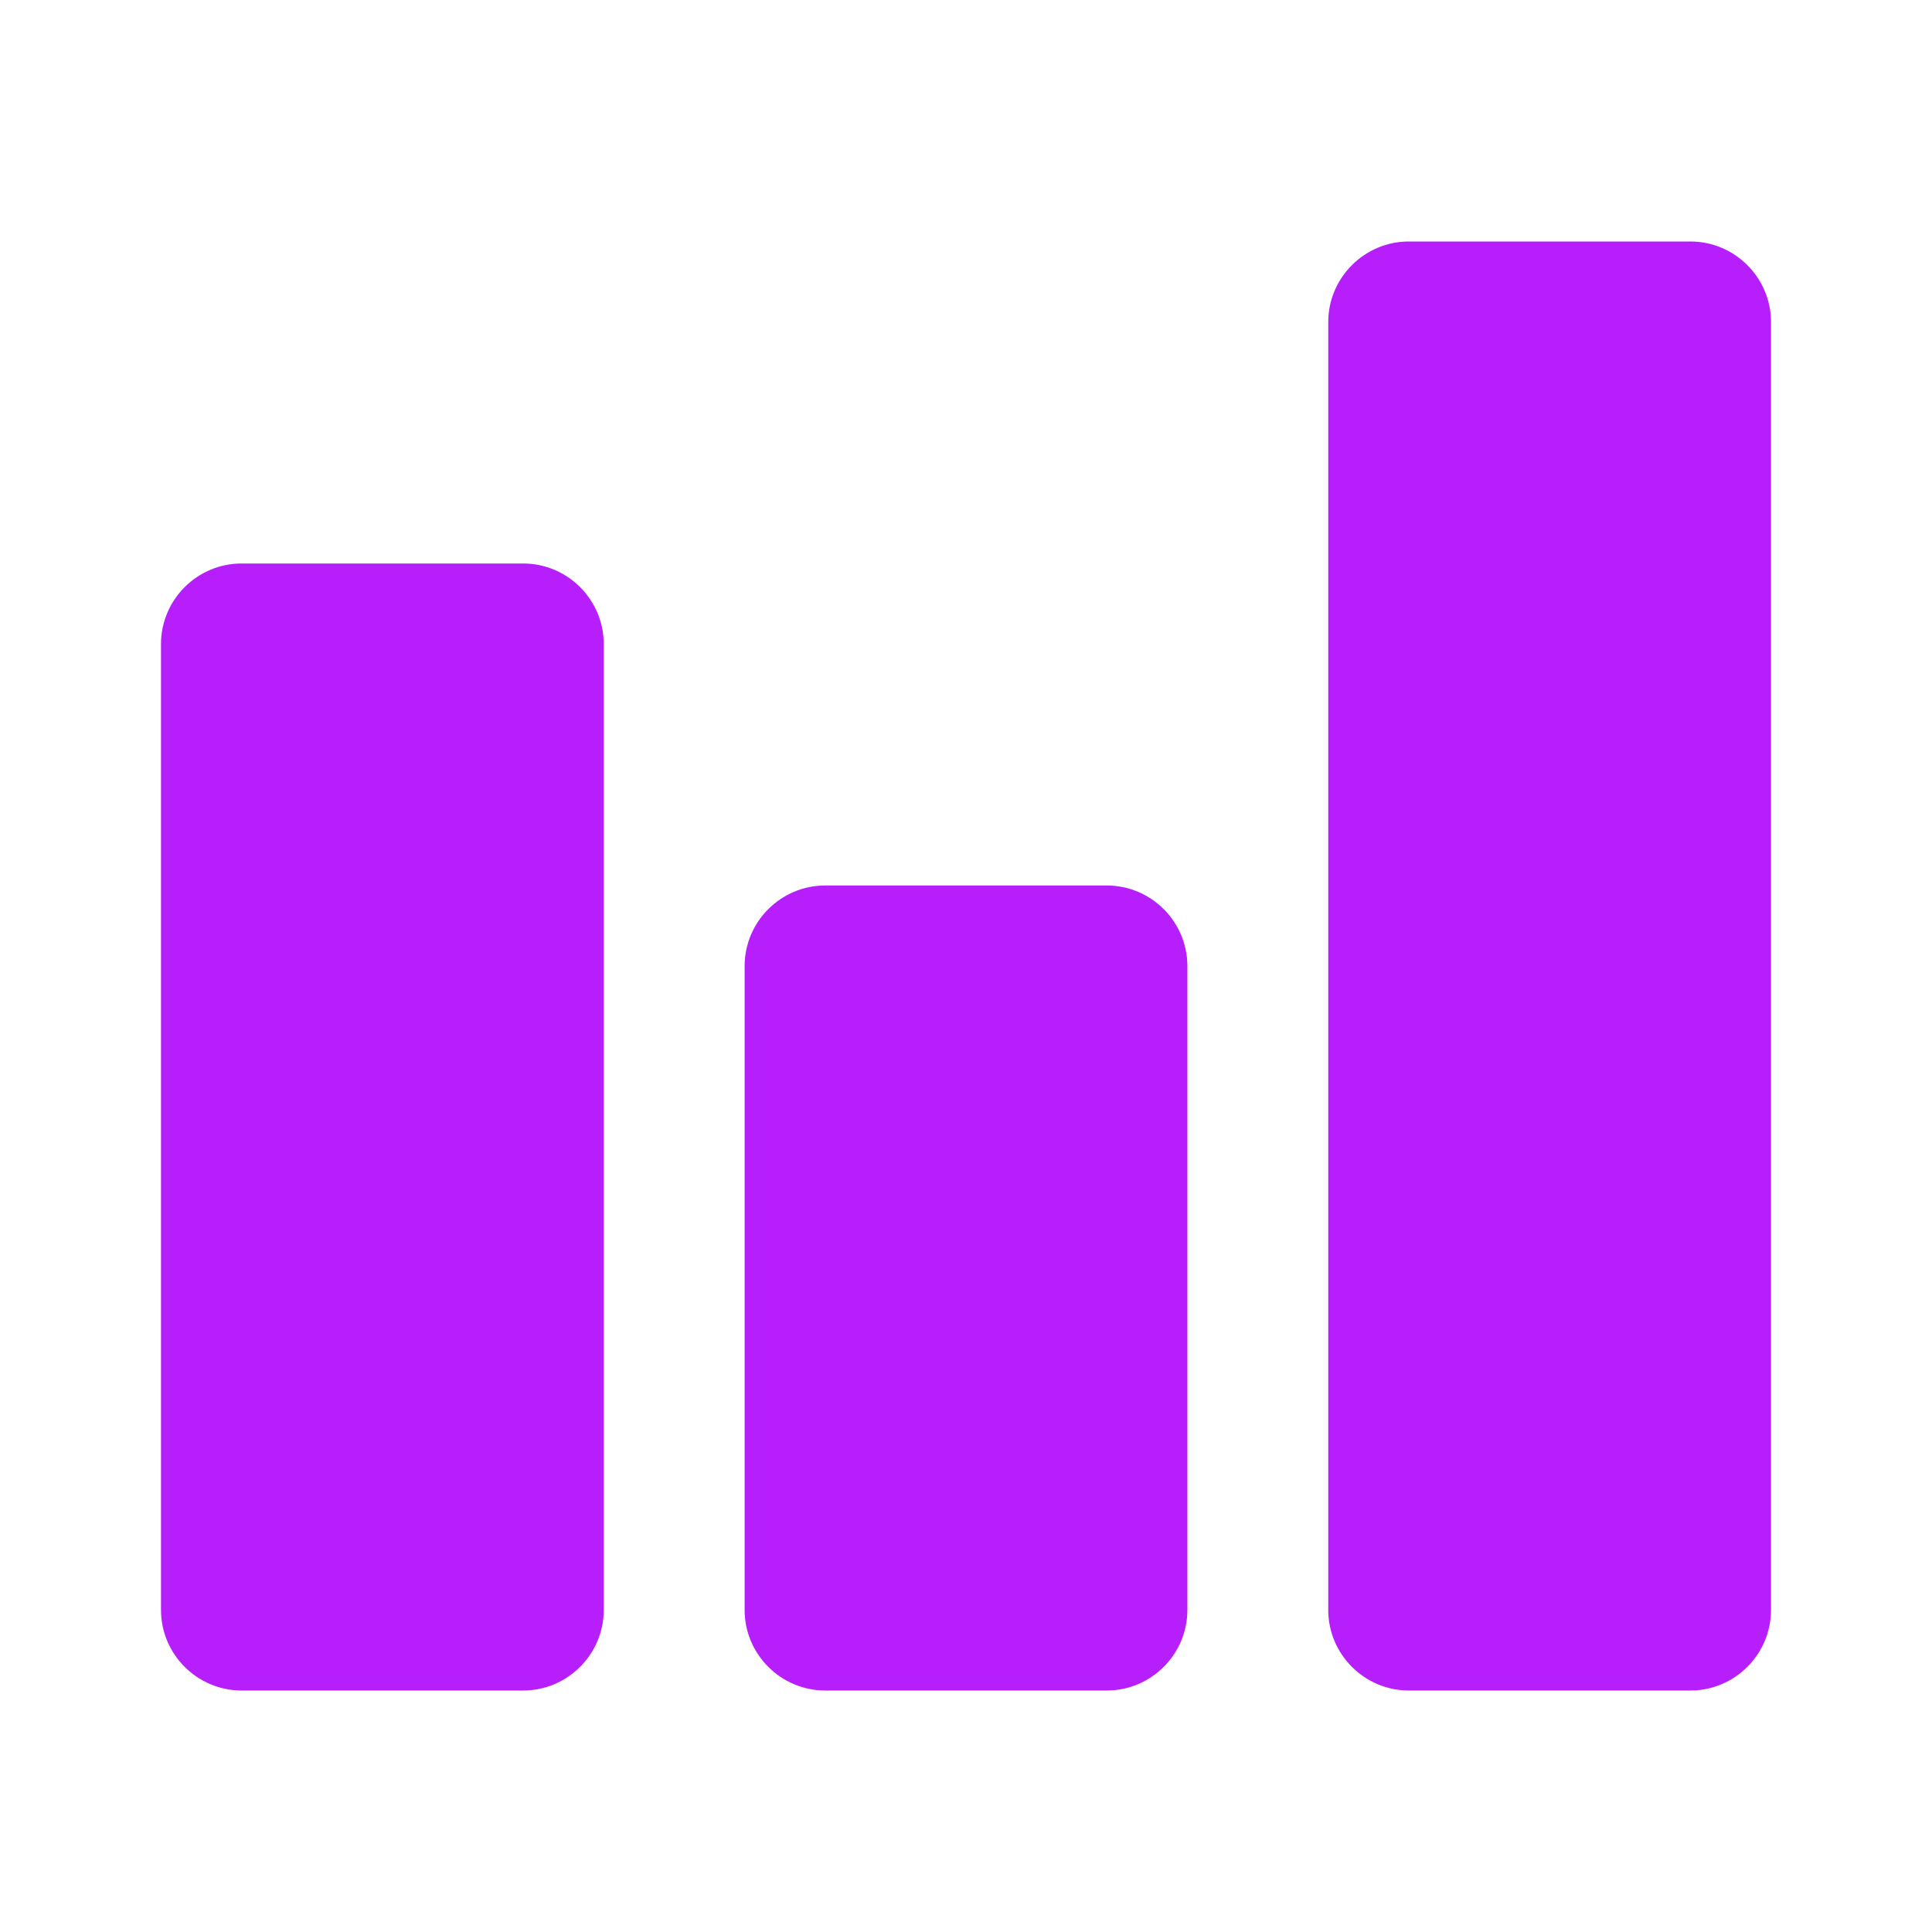 <svg
    xmlns="http://www.w3.org/2000/svg"
    viewBox="0 0 24 24"
    id="vector"
    width="24px"
    height="24px">
    <g id="group">
        <path
            id="path"
            d="M 6.5 21 L 3 21 C 2.45 21 2 20.55 2 20 L 2 8 C 2 7.45 2.45 7 3 7 L 6.5 7 C 7.05 7 7.5 7.45 7.5 8 L 7.5 20 C 7.5 20.55 7.05 21 6.5 21 Z M 13.75 11 L 10.25 11 C 9.7 11 9.25 11.45 9.25 12 L 9.25 20 C 9.25 20.55 9.7 21 10.25 21 L 13.75 21 C 14.3 21 14.75 20.55 14.75 20 L 14.75 12 C 14.75 11.45 14.3 11 13.75 11 Z M 21 3 L 17.5 3 C 16.95 3 16.5 3.45 16.5 4 L 16.5 20 C 16.5 20.55 16.95 21 17.5 21 L 21 21 C 21.55 21 22 20.55 22 20 L 22 4 C 22 3.45 21.55 3 21 3 Z"
            fill="#b61efc"
            stroke-width="1"/>
    </g>
</svg>
